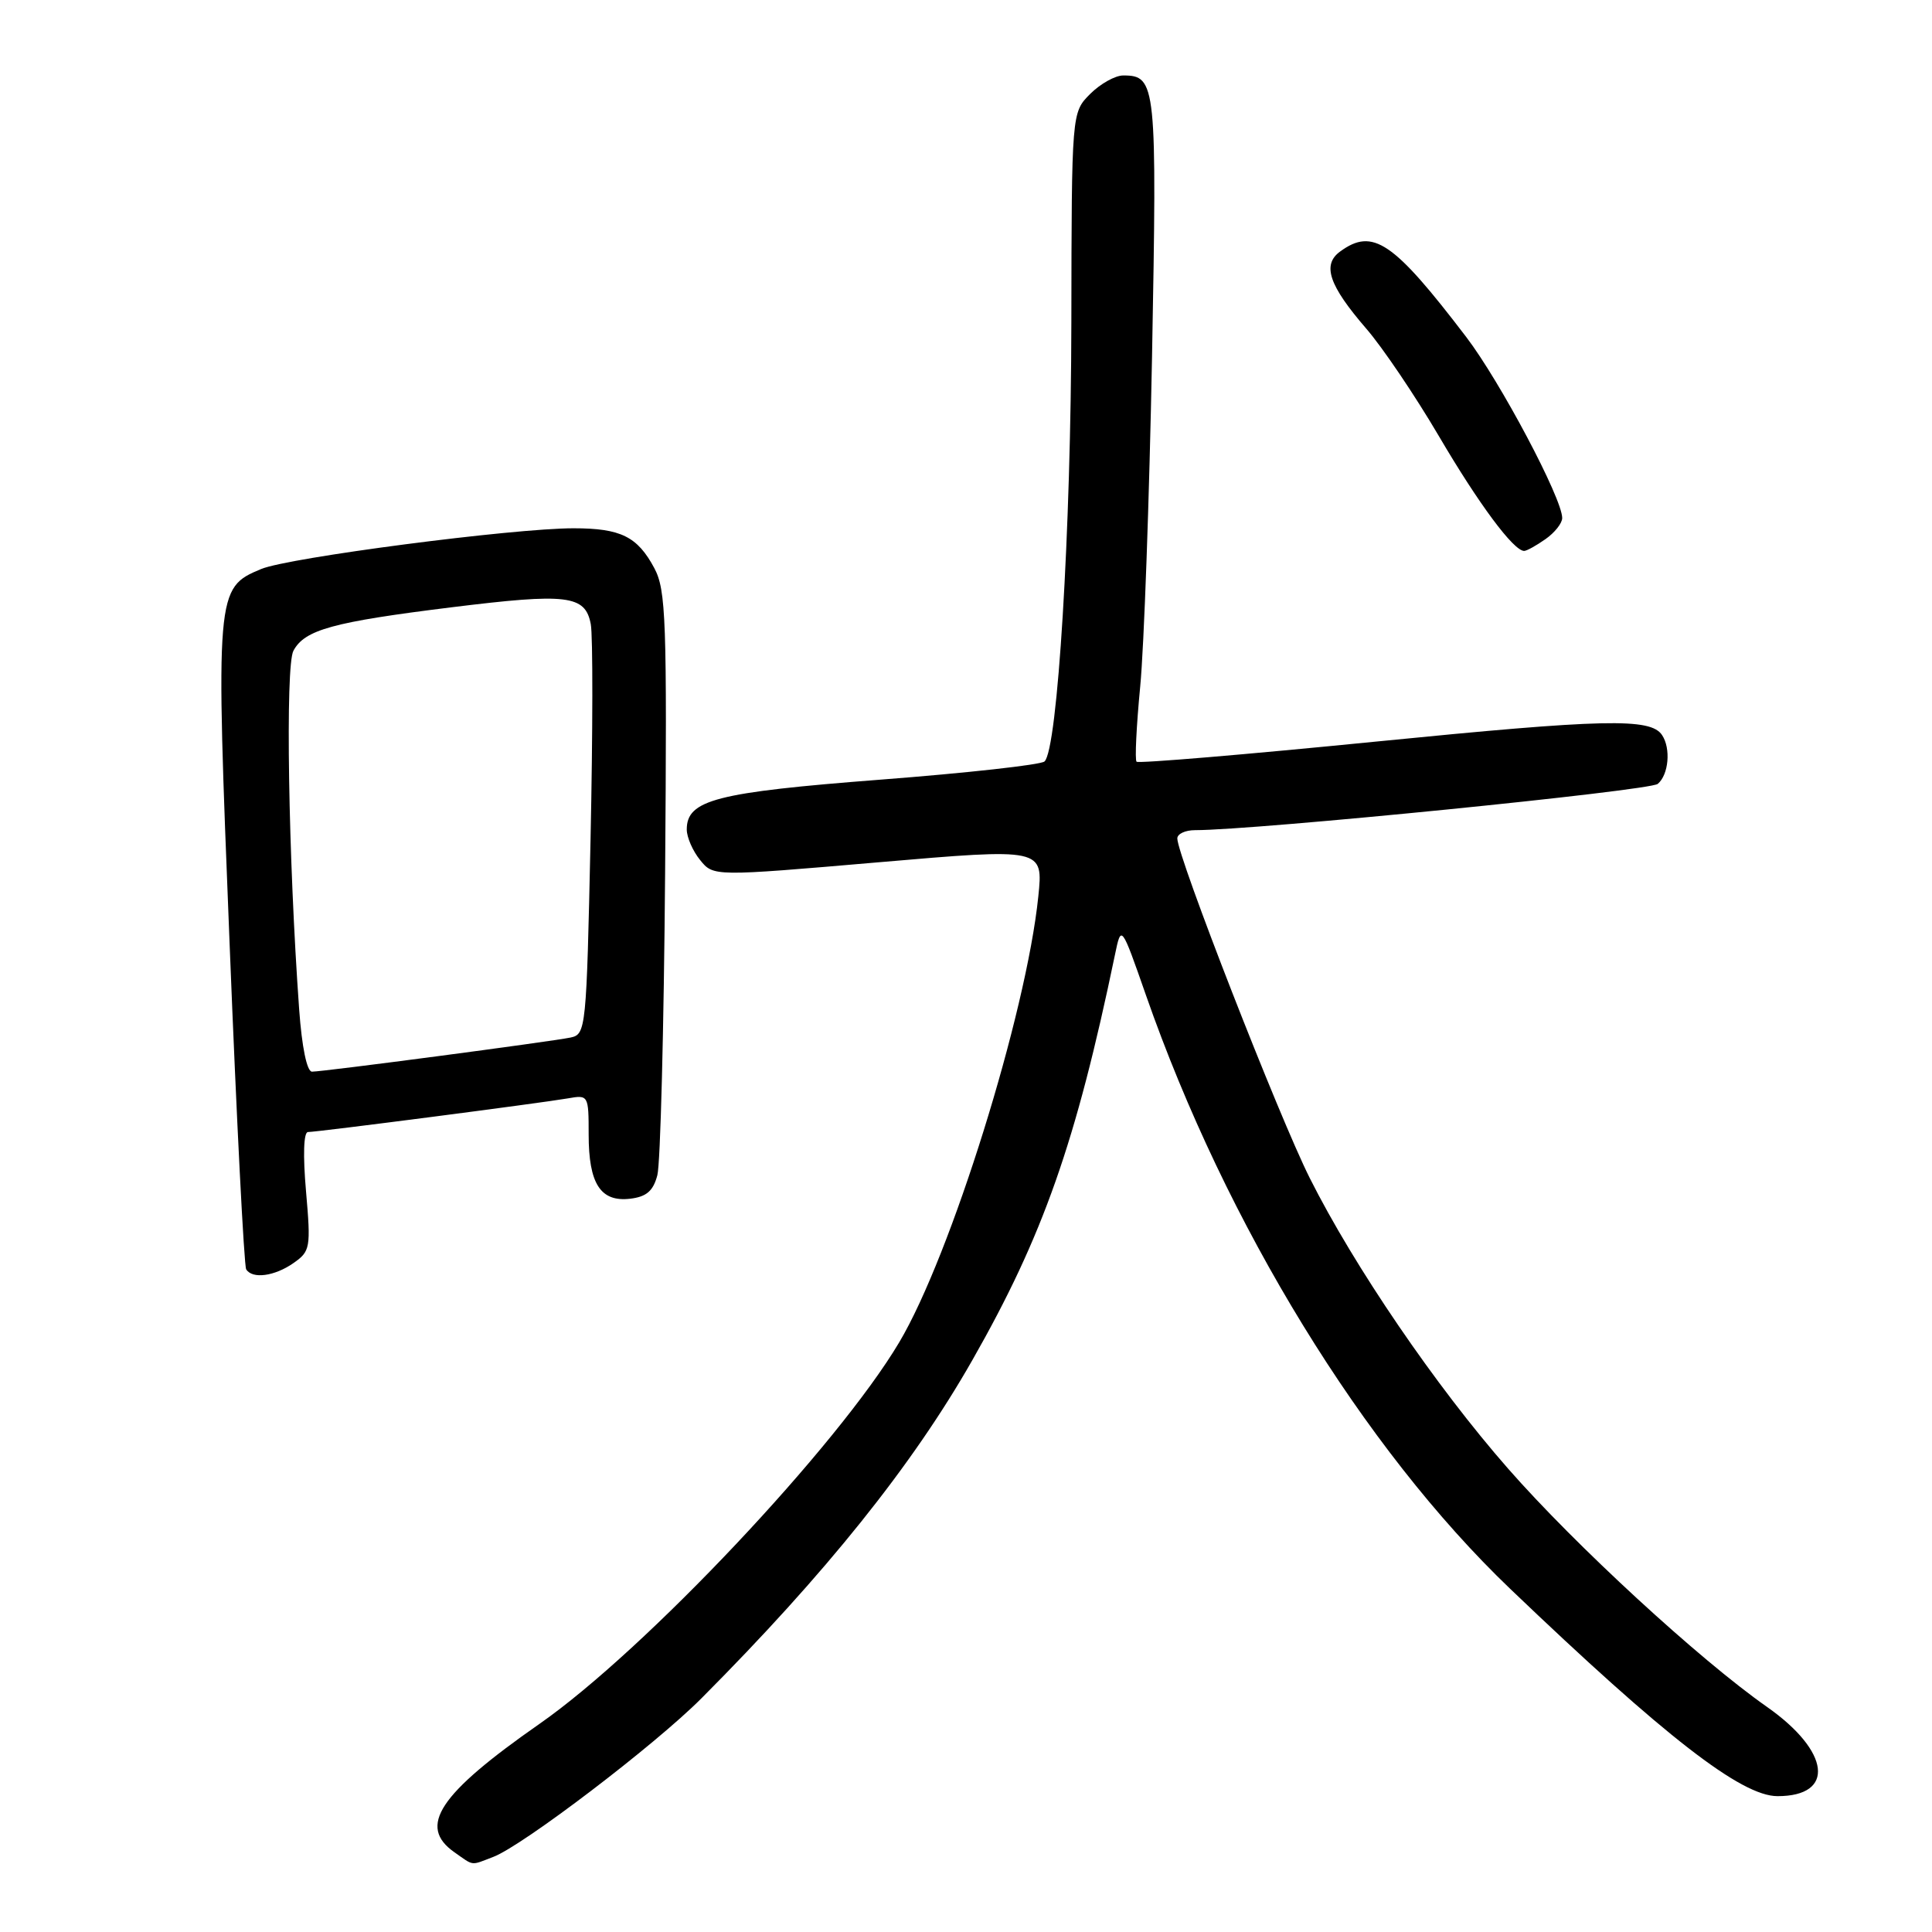 <?xml version="1.0" encoding="UTF-8" standalone="no"?>
<!DOCTYPE svg PUBLIC "-//W3C//DTD SVG 1.1//EN" "http://www.w3.org/Graphics/SVG/1.1/DTD/svg11.dtd" >
<svg xmlns="http://www.w3.org/2000/svg" xmlns:xlink="http://www.w3.org/1999/xlink" version="1.1" viewBox="0 0 256 256">
 <g >
 <path fill="currentColor"
d=" M 65.36 246.05 C 69.26 244.57 86.79 231.22 92.94 225.04 C 109.39 208.53 120.92 194.15 128.85 180.21 C 138.20 163.80 142.56 151.42 147.74 126.50 C 148.57 122.50 148.57 122.50 151.85 131.88 C 162.46 162.26 180.66 191.92 200.11 210.53 C 220.63 230.16 230.74 238.00 235.53 238.00 C 243.23 238.00 242.53 232.06 234.13 226.17 C 225.15 219.87 208.72 204.75 199.82 194.59 C 190.25 183.68 179.45 167.85 173.55 156.10 C 169.46 147.95 156.00 113.44 156.00 111.10 C 156.00 110.49 157.06 110.00 158.35 110.00 C 166.38 110.00 218.56 104.78 219.66 103.87 C 221.11 102.66 221.42 99.17 220.23 97.40 C 218.71 95.11 212.63 95.25 182.27 98.27 C 165.09 99.98 150.84 101.18 150.60 100.93 C 150.36 100.69 150.58 96.22 151.08 91.00 C 151.59 85.77 152.29 66.10 152.65 47.28 C 153.32 11.12 153.21 10.00 148.83 10.00 C 147.77 10.00 145.80 11.10 144.45 12.45 C 142.00 14.91 142.00 14.91 141.96 42.70 C 141.92 70.23 140.14 99.36 138.40 100.90 C 137.90 101.34 128.11 102.43 116.64 103.31 C 94.88 104.99 91.00 105.99 91.00 109.91 C 91.00 110.94 91.79 112.76 92.77 113.96 C 94.53 116.14 94.53 116.14 116.38 114.26 C 138.24 112.38 138.24 112.38 137.58 118.80 C 135.99 134.30 126.00 166.34 119.16 177.85 C 111.00 191.58 85.51 218.63 71.50 228.41 C 58.13 237.74 55.31 242.00 60.22 245.44 C 62.85 247.28 62.30 247.22 65.36 246.05 Z  M 38.89 167.36 C 41.12 165.80 41.20 165.35 40.55 157.86 C 40.13 153.07 40.23 150.00 40.81 150.00 C 42.09 150.00 71.76 146.15 75.25 145.54 C 77.96 145.06 78.00 145.12 78.00 150.33 C 78.00 156.85 79.57 159.29 83.48 158.84 C 85.66 158.58 86.55 157.82 87.10 155.73 C 87.51 154.21 87.97 136.21 88.13 115.73 C 88.39 82.08 88.25 78.19 86.70 75.28 C 84.46 71.09 82.25 70.00 75.99 70.00 C 67.99 70.00 38.22 73.88 34.60 75.40 C 28.58 77.91 28.55 78.31 30.43 125.21 C 31.35 148.40 32.34 167.74 32.62 168.19 C 33.43 169.51 36.38 169.12 38.89 167.36 Z  M 204.78 71.44 C 206.00 70.59 207.00 69.33 207.00 68.64 C 207.00 66.04 198.78 50.55 194.28 44.65 C 184.61 31.98 181.91 30.15 177.57 33.33 C 175.16 35.09 176.09 37.82 181.04 43.55 C 183.19 46.03 187.51 52.43 190.65 57.77 C 195.95 66.80 200.56 73.00 201.96 73.00 C 202.29 73.00 203.56 72.30 204.78 71.44 Z  M 39.64 133.75 C 38.20 113.70 37.79 88.26 38.88 86.23 C 40.37 83.44 44.10 82.42 59.83 80.47 C 75.19 78.57 77.55 78.85 78.28 82.70 C 78.57 84.20 78.55 97.03 78.25 111.23 C 77.71 136.42 77.64 137.05 75.60 137.48 C 72.99 138.02 42.86 142.00 41.34 142.00 C 40.67 142.00 40.00 138.75 39.64 133.75 Z "/>
</g>
</svg>